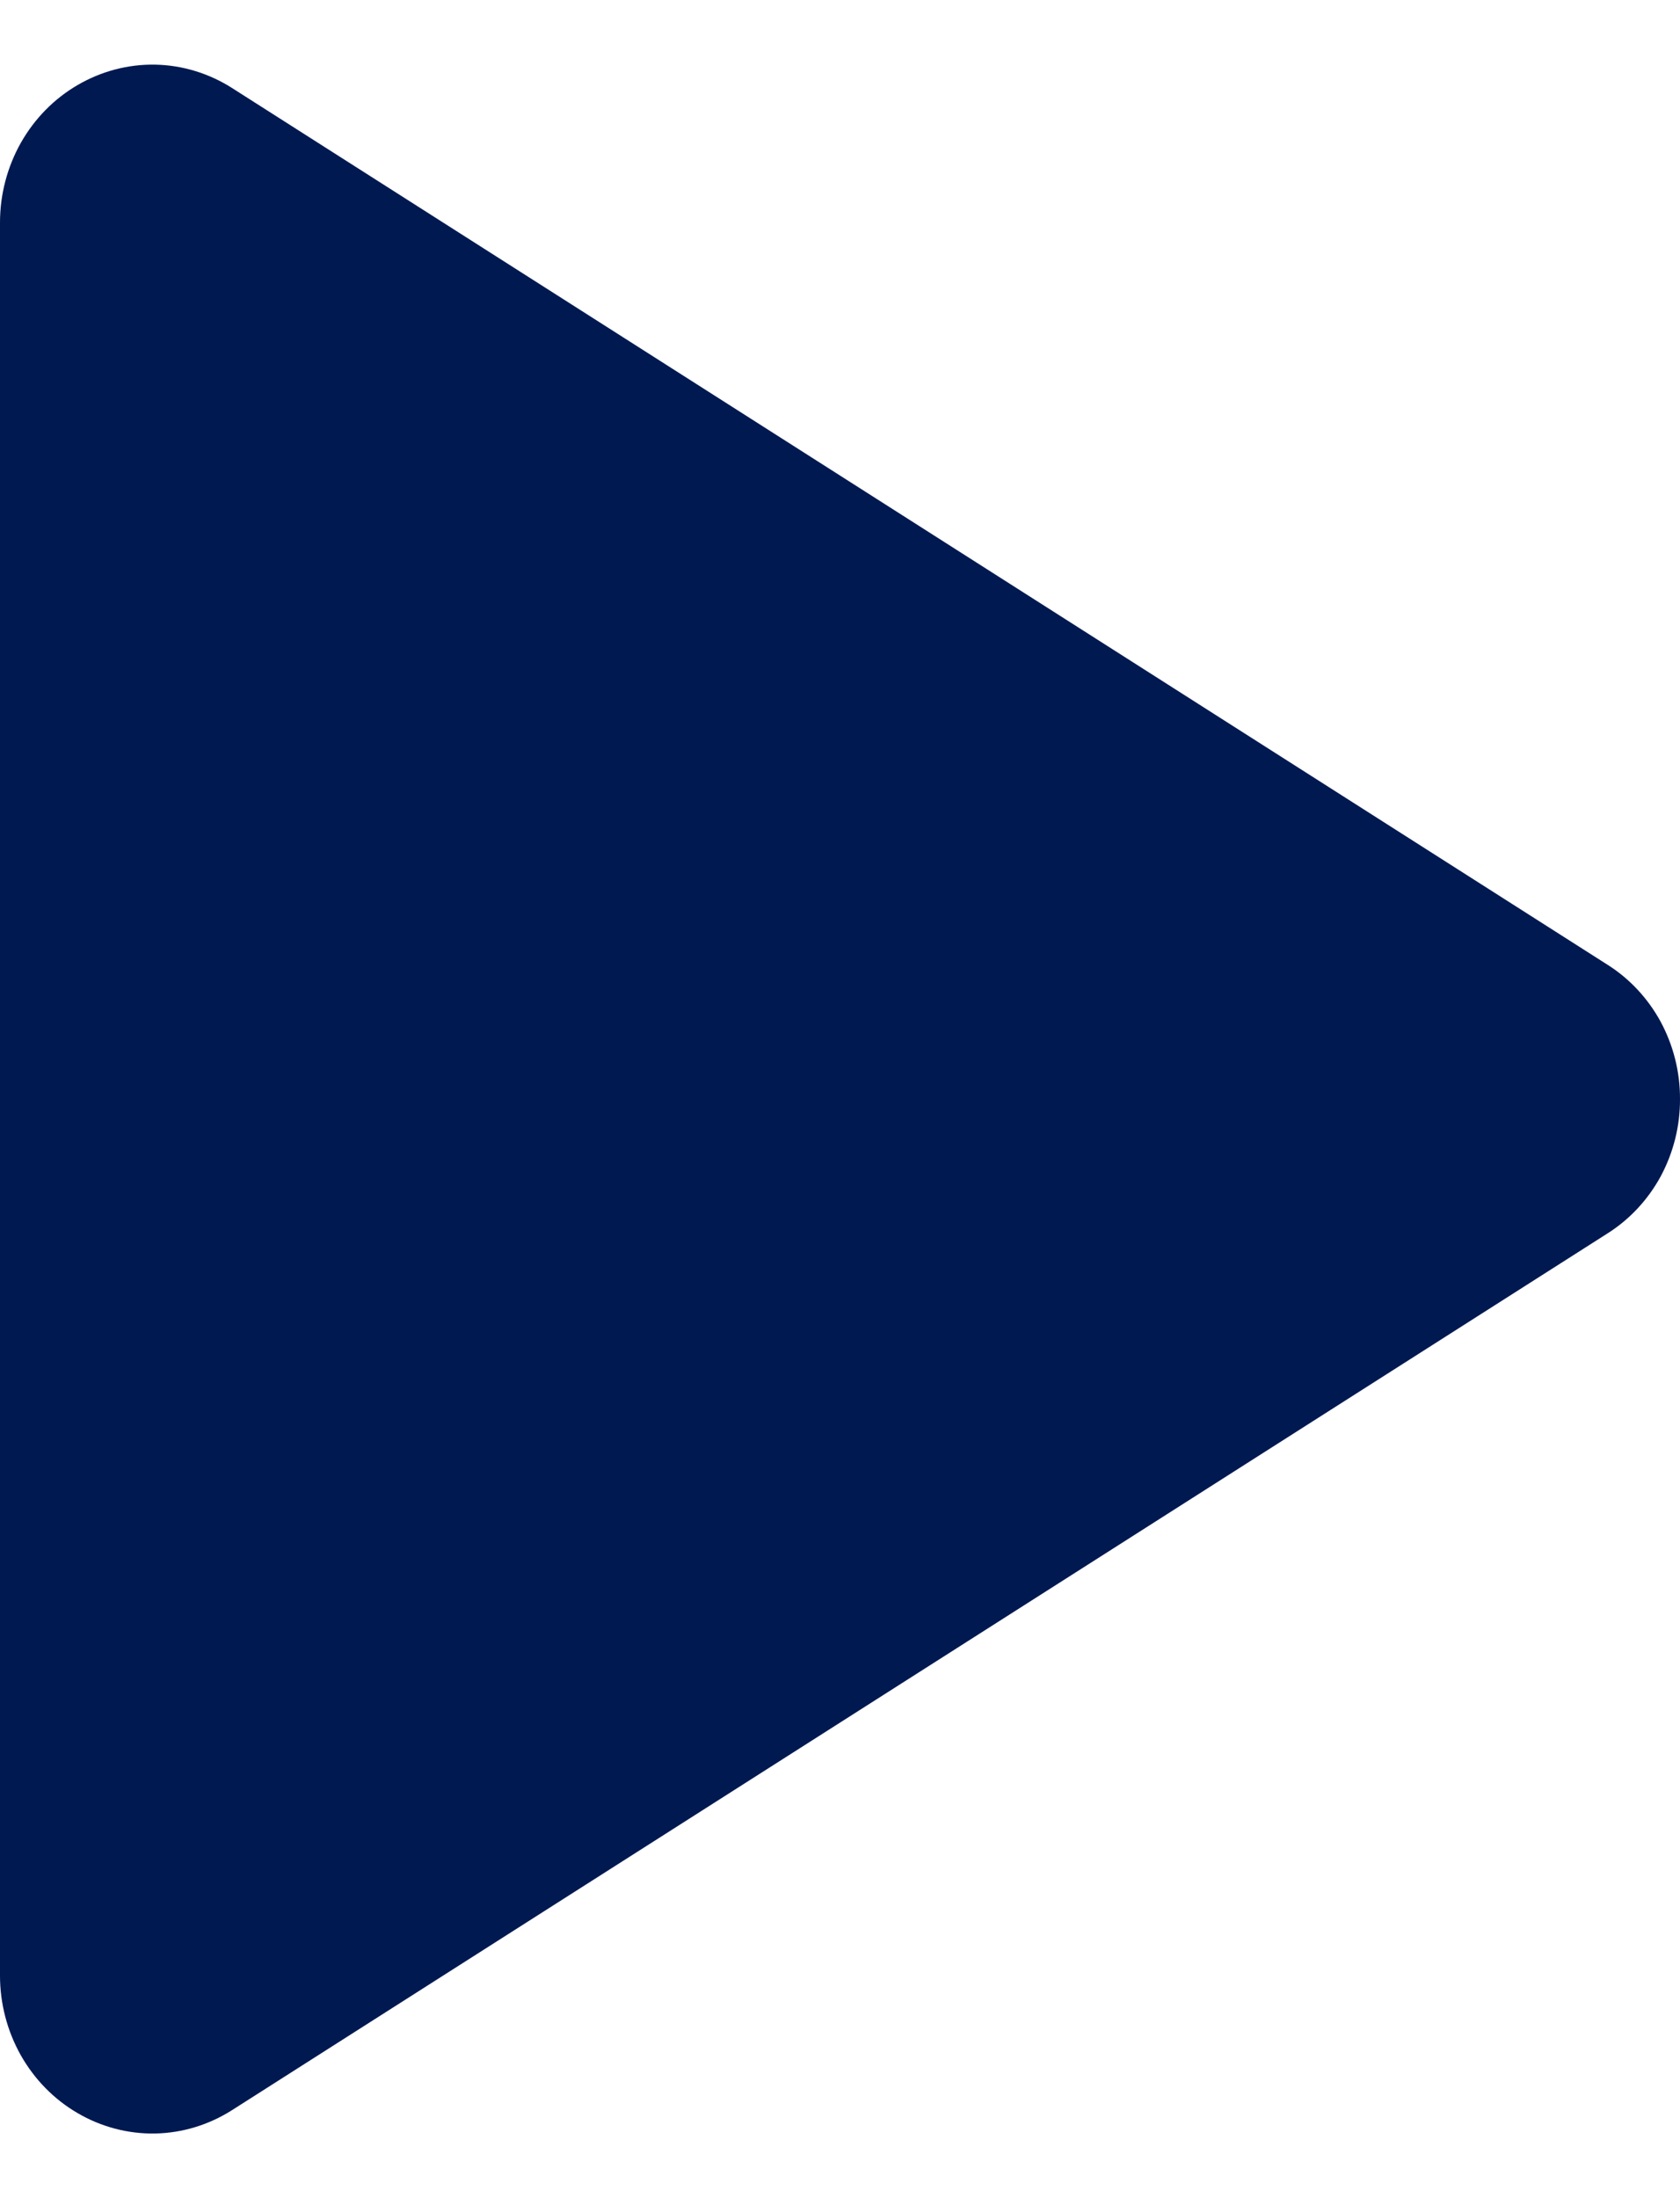 <svg width="13" height="17" viewBox="0 0 13 17" fill="none" xmlns="http://www.w3.org/2000/svg">
<path d="M13 8.5C13.001 8.709 12.949 8.914 12.851 9.097C12.752 9.279 12.61 9.431 12.439 9.539L1.796 16.319C1.617 16.433 1.411 16.496 1.201 16.5C0.991 16.504 0.783 16.449 0.6 16.342C0.418 16.236 0.267 16.082 0.161 15.895C0.056 15.708 0 15.496 0 15.279V1.721C0 1.504 0.056 1.292 0.161 1.105C0.267 0.918 0.418 0.764 0.6 0.658C0.783 0.551 0.991 0.496 1.201 0.5C1.411 0.504 1.617 0.567 1.796 0.681L12.439 7.461C12.61 7.569 12.752 7.721 12.851 7.903C12.949 8.086 13.001 8.291 13 8.5Z" fill="#001951"/>
</svg>

